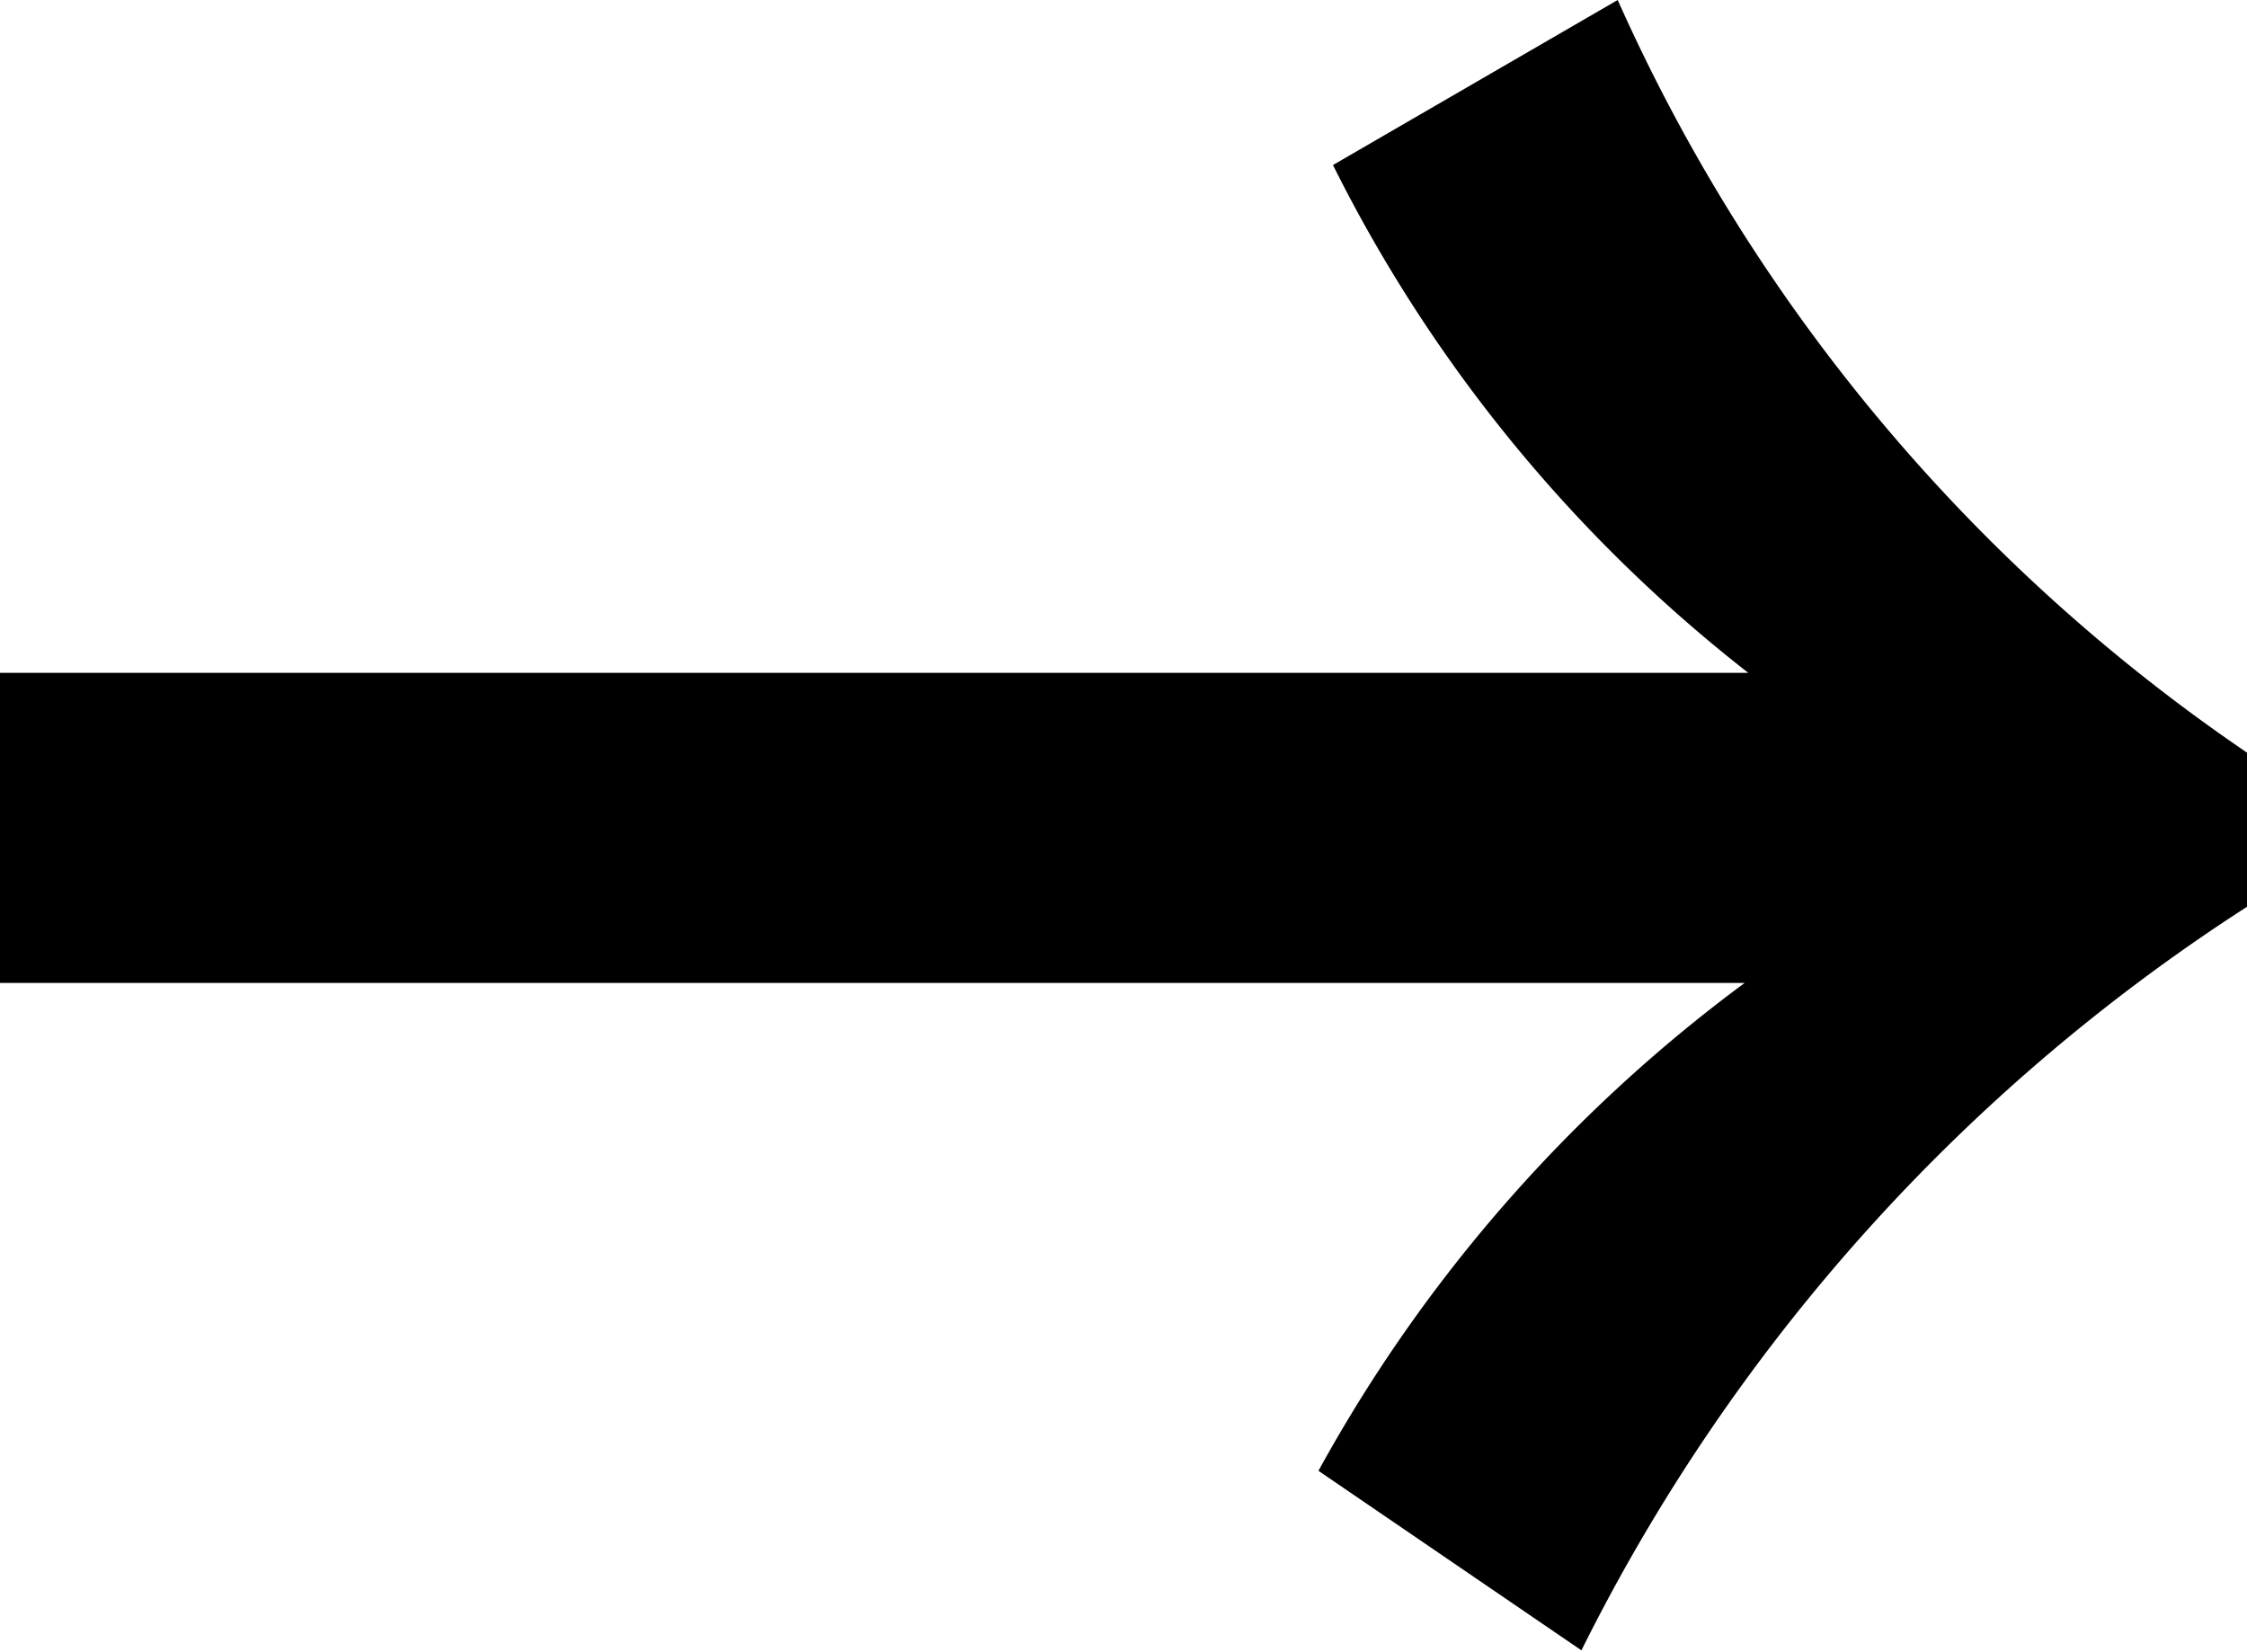 <svg xmlns="http://www.w3.org/2000/svg" viewBox="0 0 12.39 9.11">
    <path d="M7.27,8.11A8.33,8.33,0,0,1,9.62,5.42H0V3.71H9.64A8.18,8.18,0,0,1,7.35.91L8.92,0a9.89,9.89,0,0,0,3.47,4.15V5a10.37,10.37,0,0,0-3.67,4.1Z"/>
</svg>